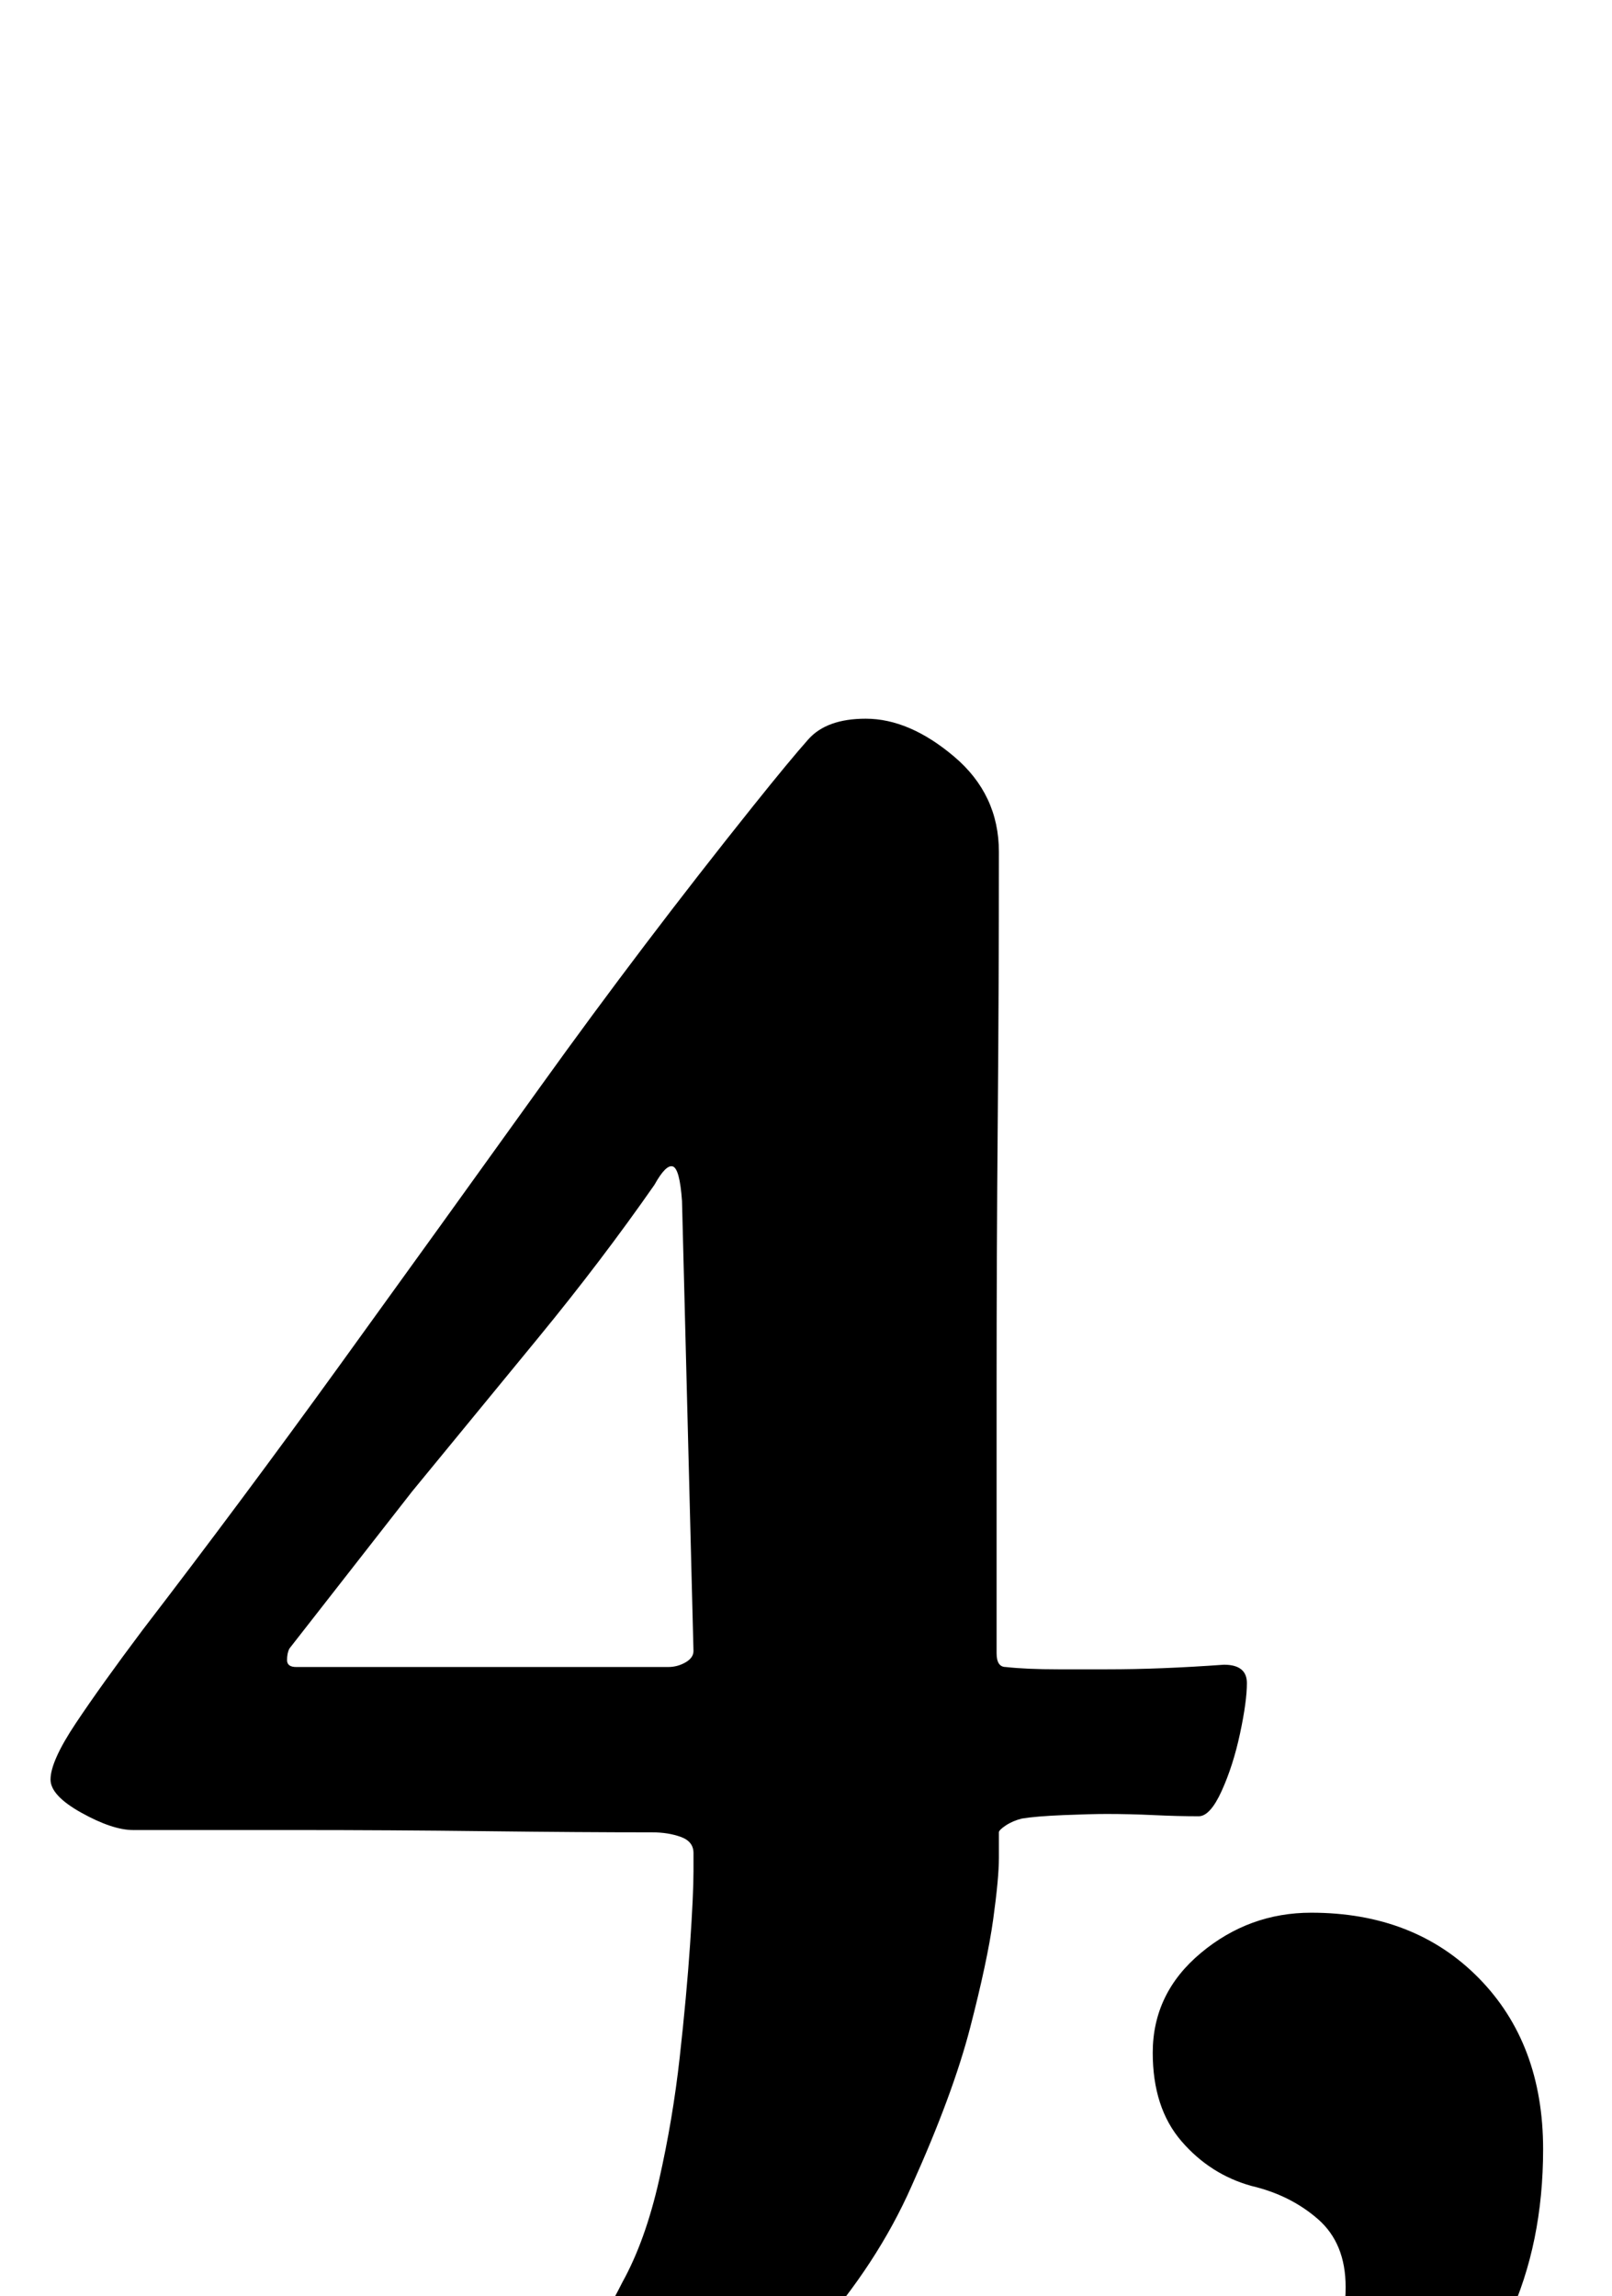 <?xml version="1.0" standalone="no"?>
<!DOCTYPE svg PUBLIC "-//W3C//DTD SVG 1.1//EN" "http://www.w3.org/Graphics/SVG/1.1/DTD/svg11.dtd" >
<svg xmlns="http://www.w3.org/2000/svg" xmlns:xlink="http://www.w3.org/1999/xlink" version="1.1" viewBox="-10 0 702 1000">
  <g transform="matrix(1 0 0 -1 0 800)">
   <path fill="currentColor"
d="M226 -287q-19 0 -30 4t-11 12q0 7 5 12t14 9q17 7 30.5 18.5t26.5 37.5q10 18 16 44.5t9 53.5t4.5 49t1.5 32v8q0 5 -5.5 7t-12.5 2q-31 0 -72.5 0.5t-82.5 0.5h-71q-9 0 -22.5 7.5t-13.5 14.5q0 8 11 24.5t29 40.5q43 56 86 115.5t87.5 121.5t92.5 122q16 20 24 29t25 9
q19 0 38.5 -16.5t19.5 -41.5q0 -59 -0.5 -117t-0.5 -115v-117q0 -6 4 -6q9 -1 23 -1h21q12 0 24.5 0.5t26.5 1.5q10 0 10 -8t-3 -22t-8 -25t-10 -11q-9 0 -19.5 0.5t-20.5 0.5q-7 0 -19 -0.5t-18 -1.5q-4 -1 -7 -3t-3 -3v-11q0 -9 -2.5 -27t-10 -47t-25.5 -69
q-15 -34 -42.5 -65t-59 -50.5t-59.5 -19.5zM119 74h162q4 0 7.5 2t3.5 5l-5 196q-1 14 -4 15t-8 -8q-23 -33 -50.5 -66.5l-55 -67t-53.5 -68.5q-1 -2 -1 -5t4 -3zM493 -316q-25 0 -25 16q0 7 6 10t16 6q27 7 46 19t29.5 29.5t10.5 39.5q0 19 -12 29.5t-29 14.5
q-18 5 -30.5 19.5t-12.5 38.5q0 26 21 43.5t48 17.5q45 0 73 -28.5t28 -74.5q0 -41 -15 -73.5t-39.5 -57t-54 -37t-60.5 -12.5z" />
  </g>

</svg>
